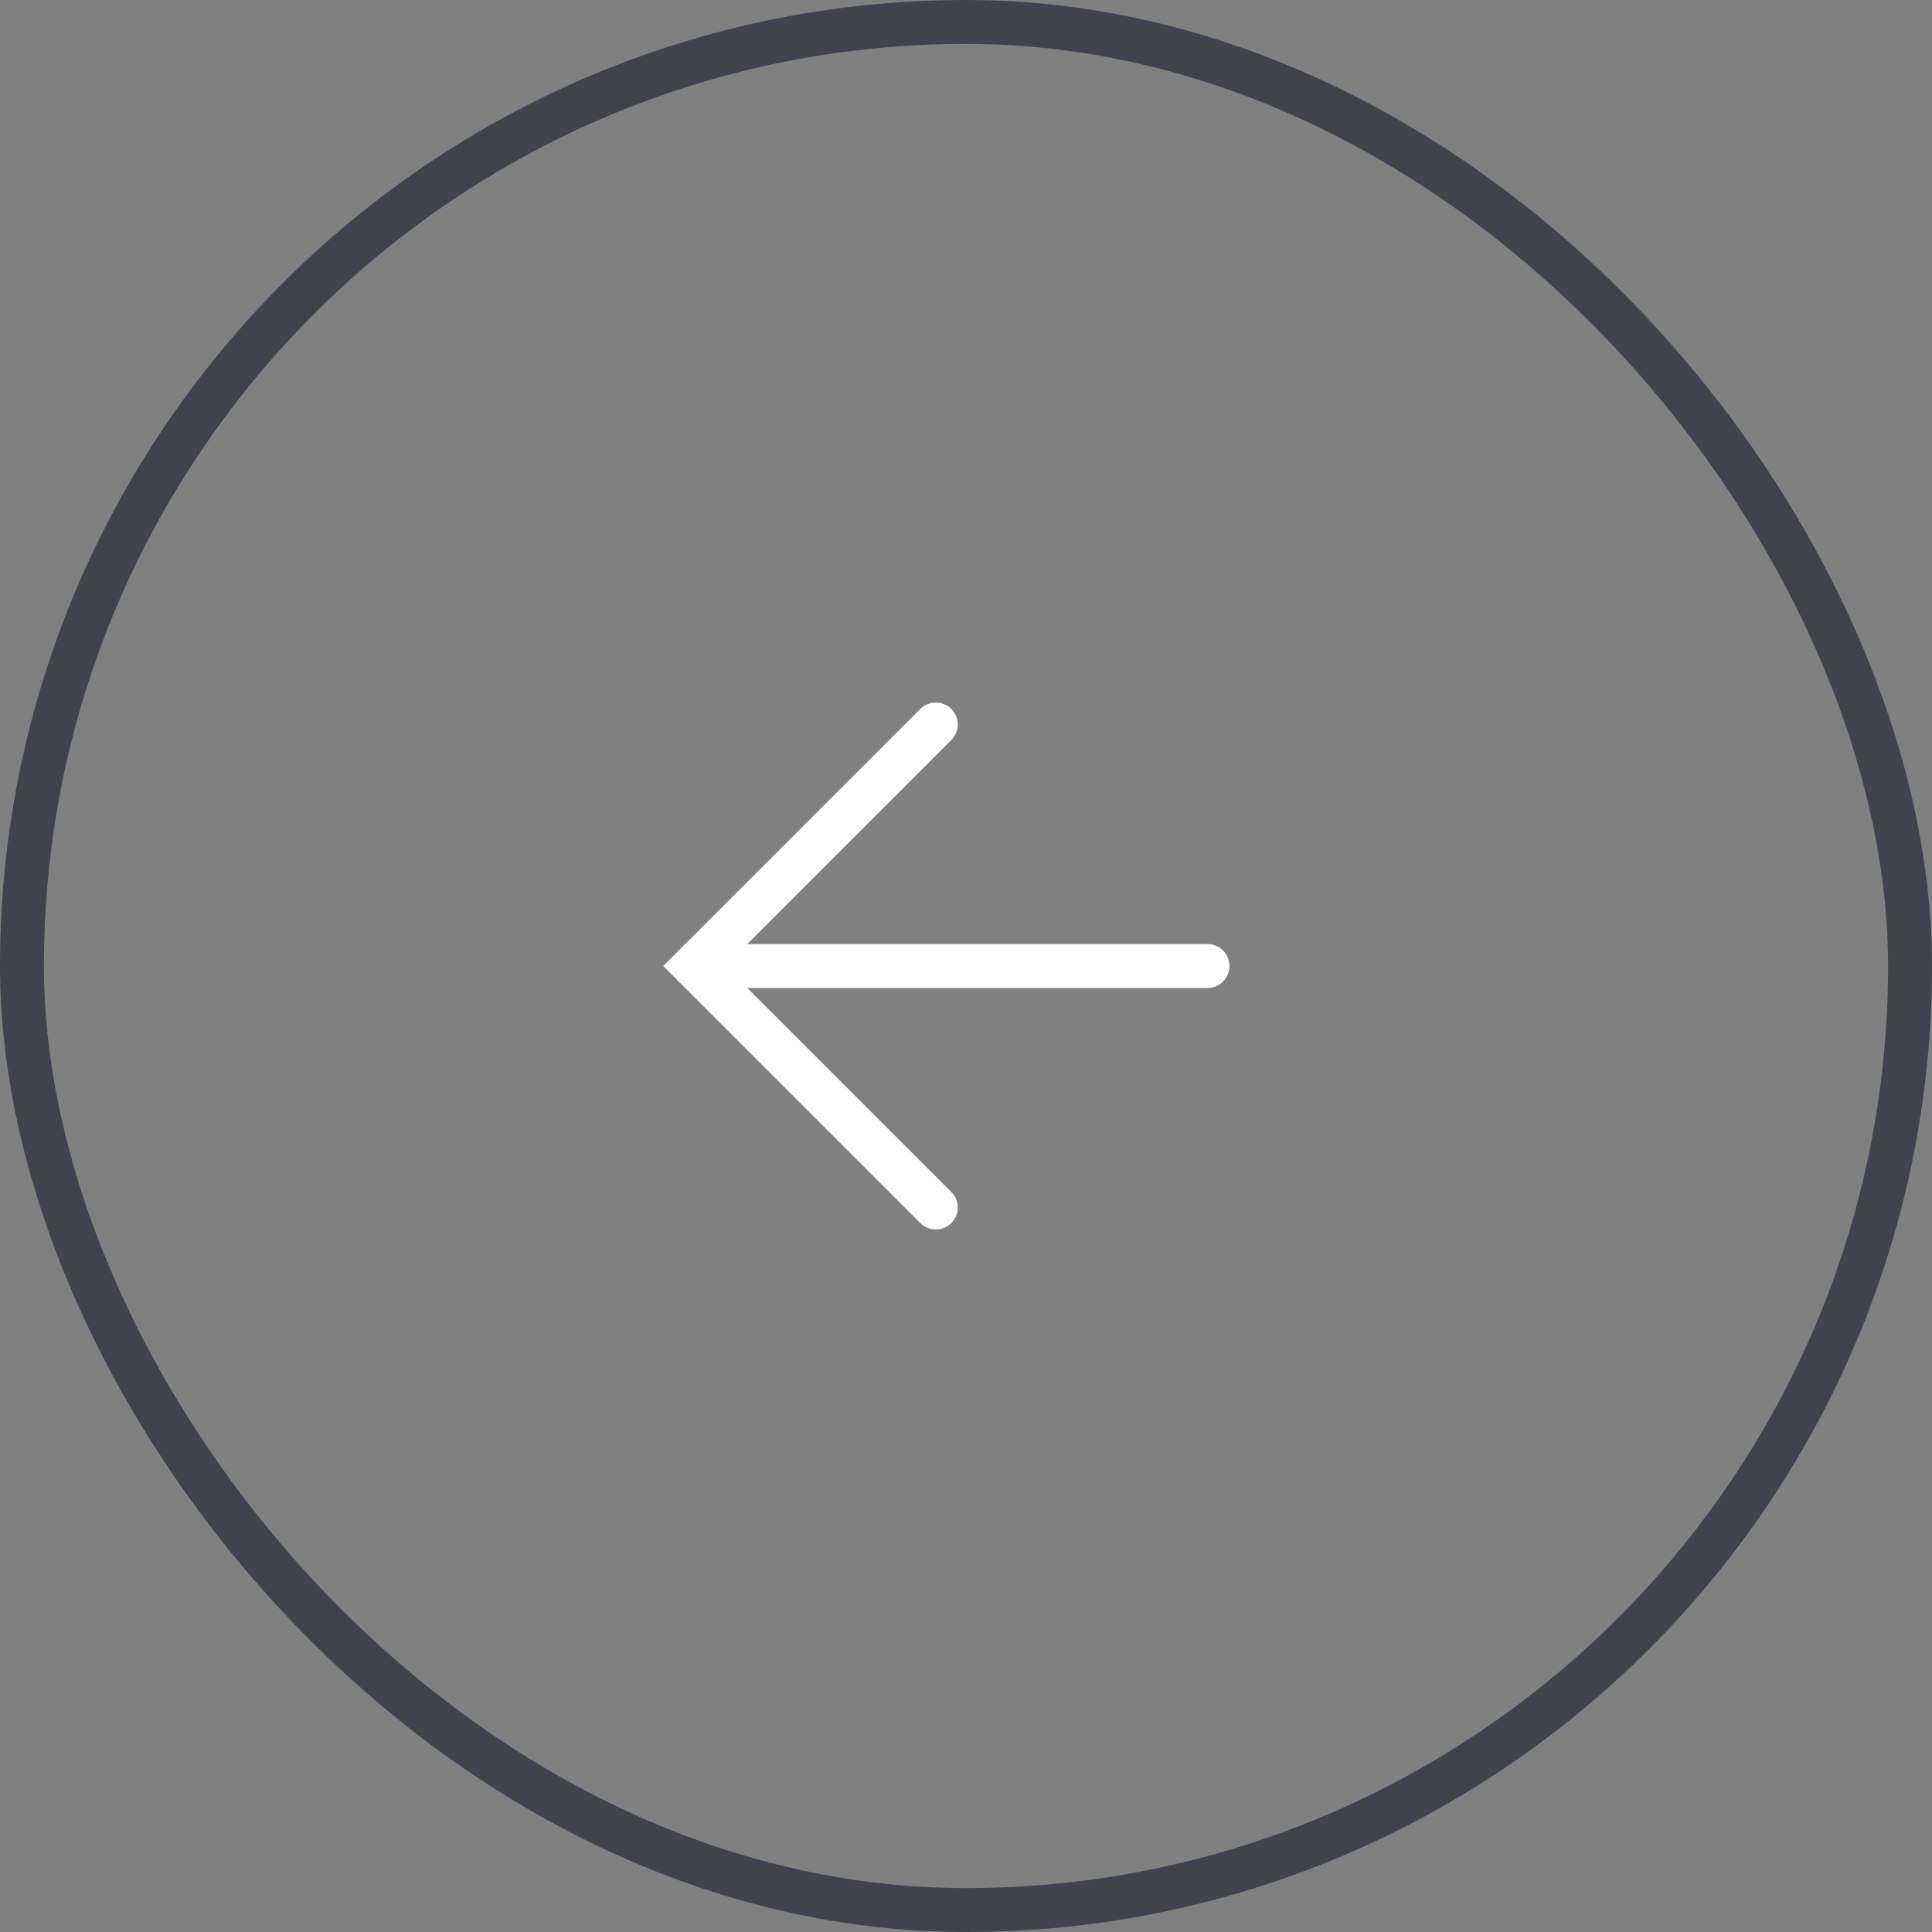 <svg width="44" height="44" viewBox="0 0 44 44" fill="none" xmlns="http://www.w3.org/2000/svg">
<rect x="0" y="0" width="44" height="44" fill="#808080" stroke="none"/>
<rect x="0.5" y="0.5" width="43" height="43" rx="21.5" stroke="#40434E"/>
<path d="M21.312 16.5L15.812 22L21.312 27.5" stroke="white" strokeWidth="1.5" stroke-linecap="round" strokeLinejoin="round"/>
<path d="M15.812 22L27.5 22" stroke="white" strokeWidth="1.5" stroke-linecap="round"/>
</svg>

